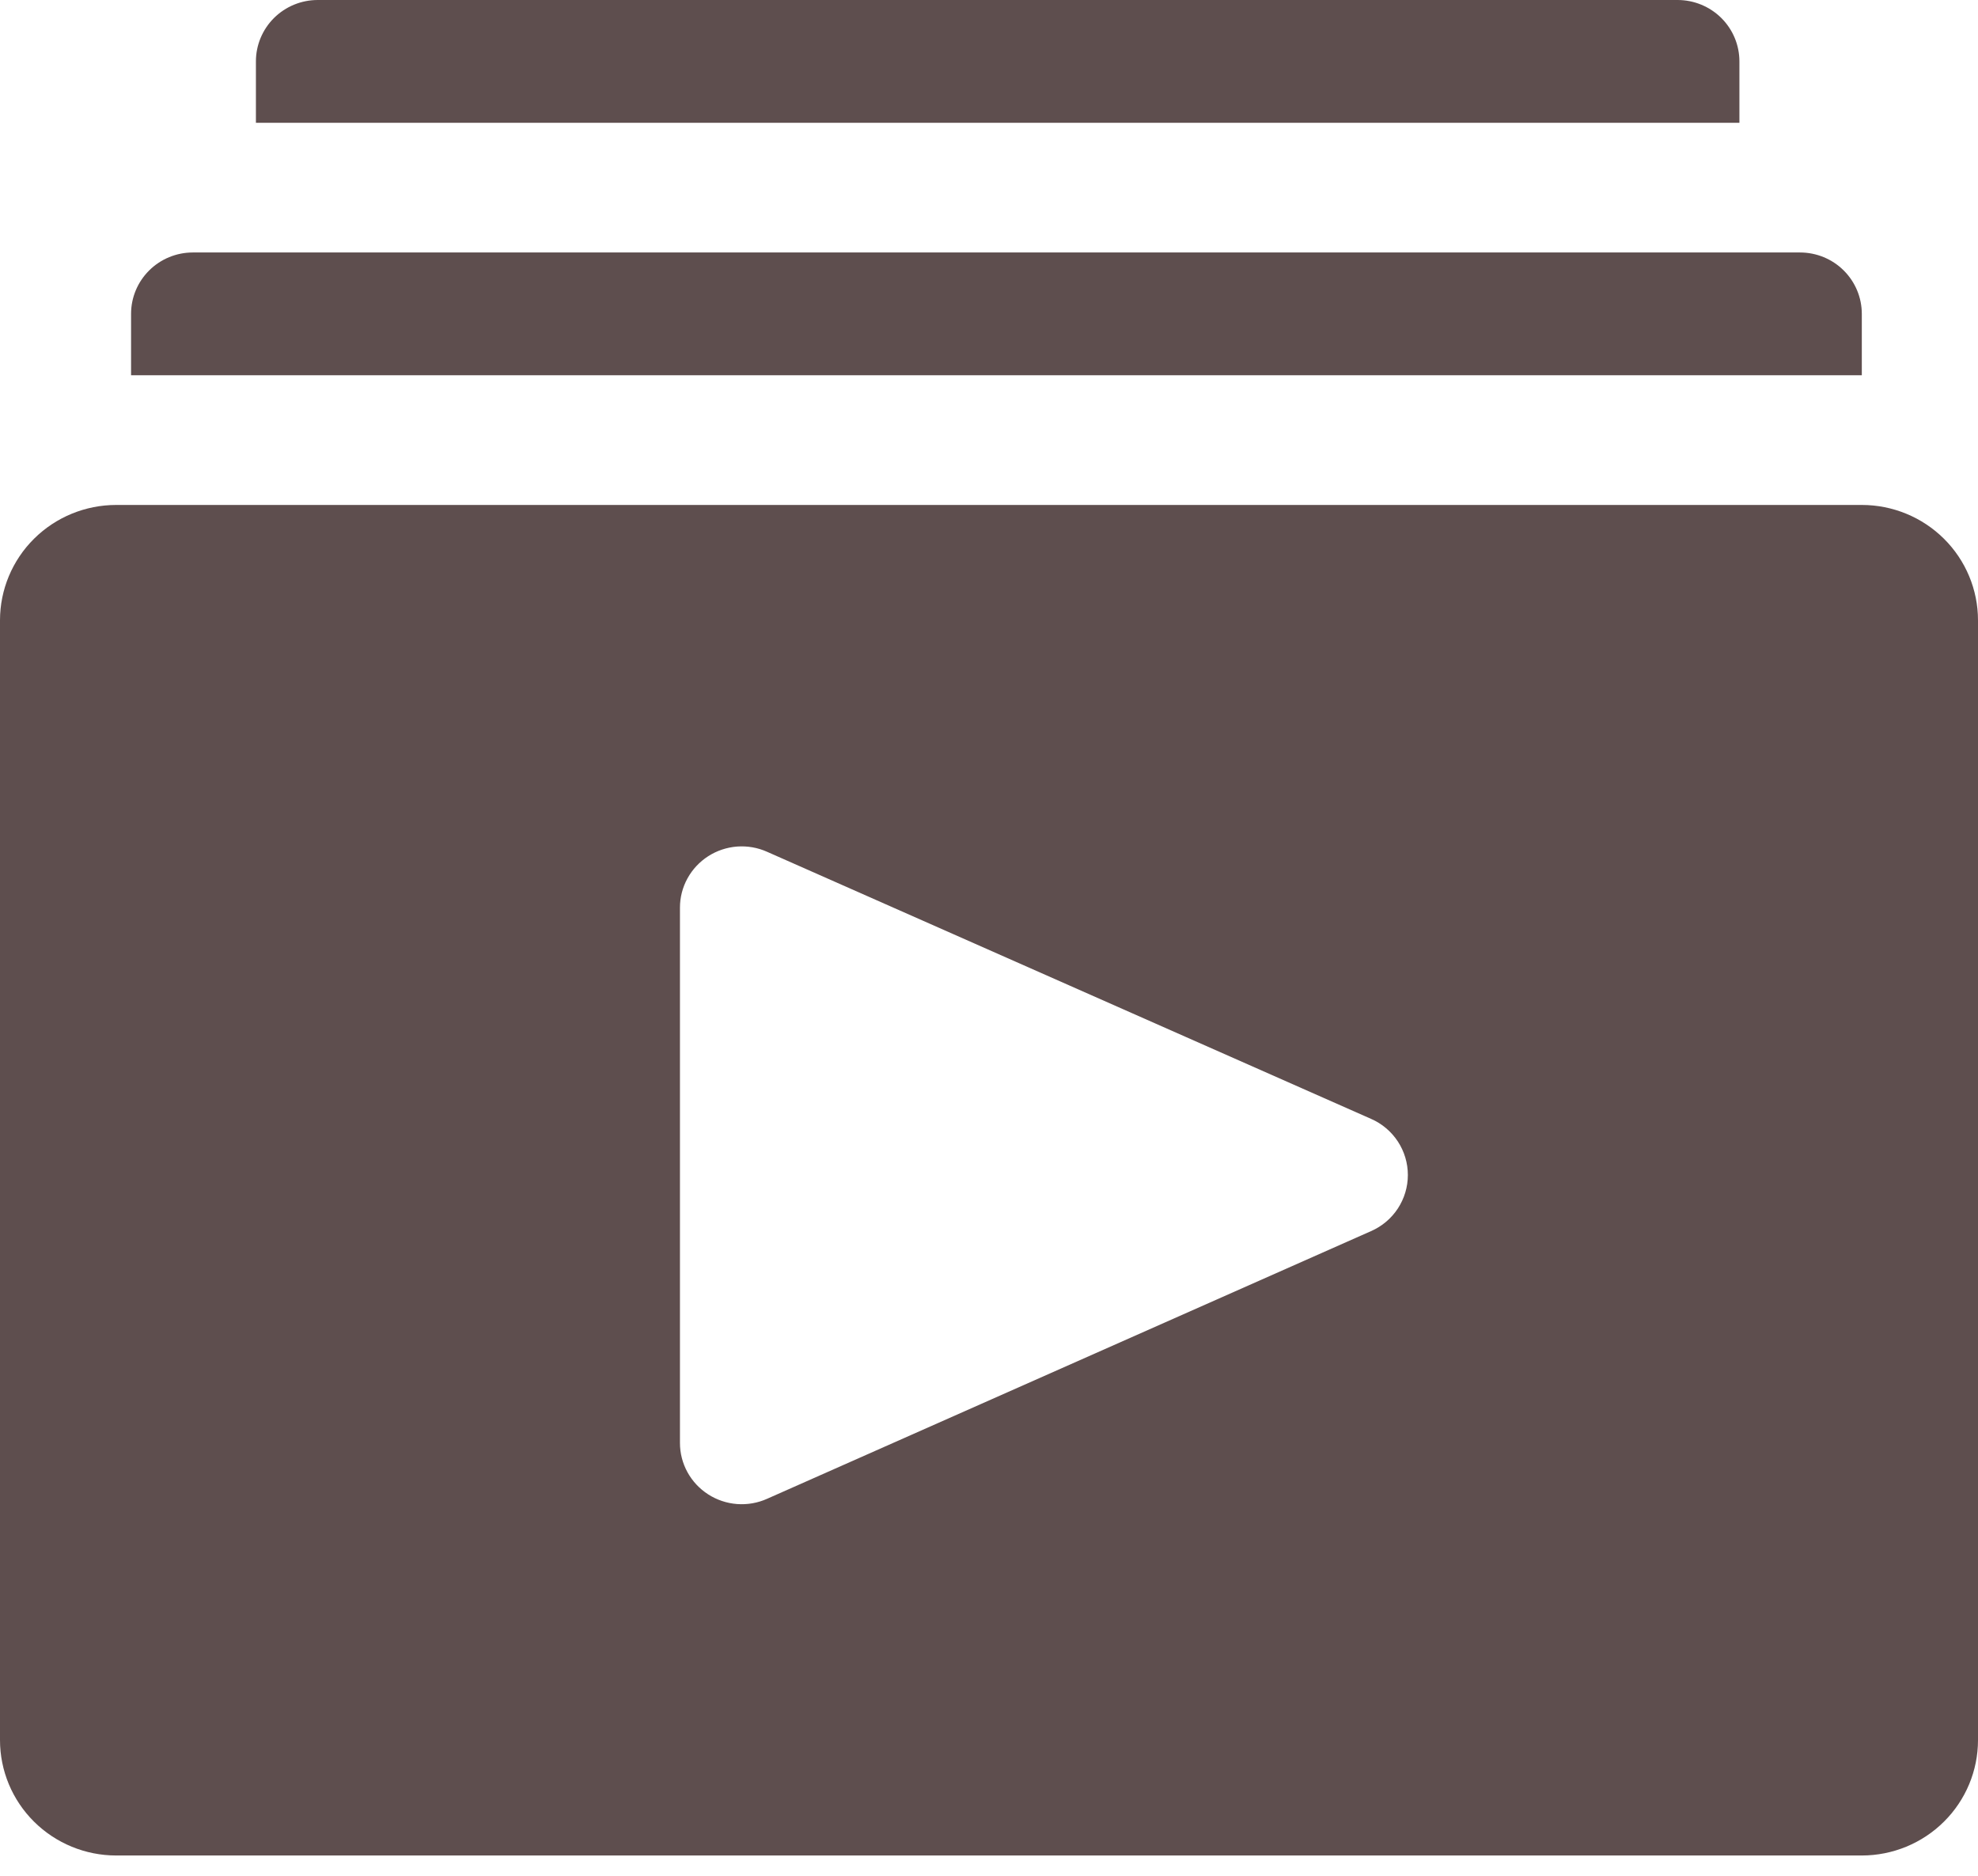 <svg width="58" height="55" viewBox="0 0 58 55" fill="none" xmlns="http://www.w3.org/2000/svg">
<path d="M54.593 14.806H3.408C2.504 14.806 1.637 15.162 0.998 15.797C0.359 16.431 0 17.292 0 18.189V51.022C0 51.919 0.359 52.78 0.998 53.414C1.637 54.049 2.504 54.406 3.408 54.406H54.593C55.496 54.406 56.363 54.049 57.002 53.414C57.641 52.78 58 51.919 58 51.022V18.189C58 17.292 57.641 16.431 57.002 15.797C56.363 15.162 55.496 14.806 54.593 14.806V14.806ZM40.201 36.099L22.493 43.947C22.217 44.071 21.915 44.123 21.614 44.101C21.312 44.078 21.021 43.981 20.767 43.818C20.513 43.655 20.304 43.432 20.159 43.169C20.014 42.905 19.938 42.61 19.938 42.31V26.613C19.938 26.313 20.014 26.018 20.159 25.755C20.304 25.491 20.513 25.268 20.767 25.105C21.021 24.942 21.312 24.845 21.614 24.822C21.915 24.8 22.217 24.852 22.493 24.976L40.201 32.806C40.523 32.946 40.796 33.177 40.988 33.469C41.18 33.762 41.282 34.103 41.282 34.453C41.282 34.802 41.18 35.143 40.988 35.436C40.796 35.728 40.523 35.959 40.201 36.099V36.099Z" fill="#5E4E4E"/>
<path d="M51.004 1.8C51.004 1.323 50.813 0.865 50.473 0.527C50.133 0.19 49.672 0 49.191 0H9.316C8.835 0 8.374 0.19 8.035 0.527C7.695 0.865 7.504 1.323 7.504 1.8V3.6H51.004V1.8Z" fill="#5E4E4E"/>
<path d="M54.593 9.203C54.593 8.725 54.402 8.268 54.062 7.93C53.722 7.592 53.261 7.403 52.78 7.403H5.655C5.175 7.403 4.714 7.592 4.374 7.93C4.034 8.268 3.843 8.725 3.843 9.203V11.003H54.593V9.203Z" fill="#5E4E4E"/>
</svg>
